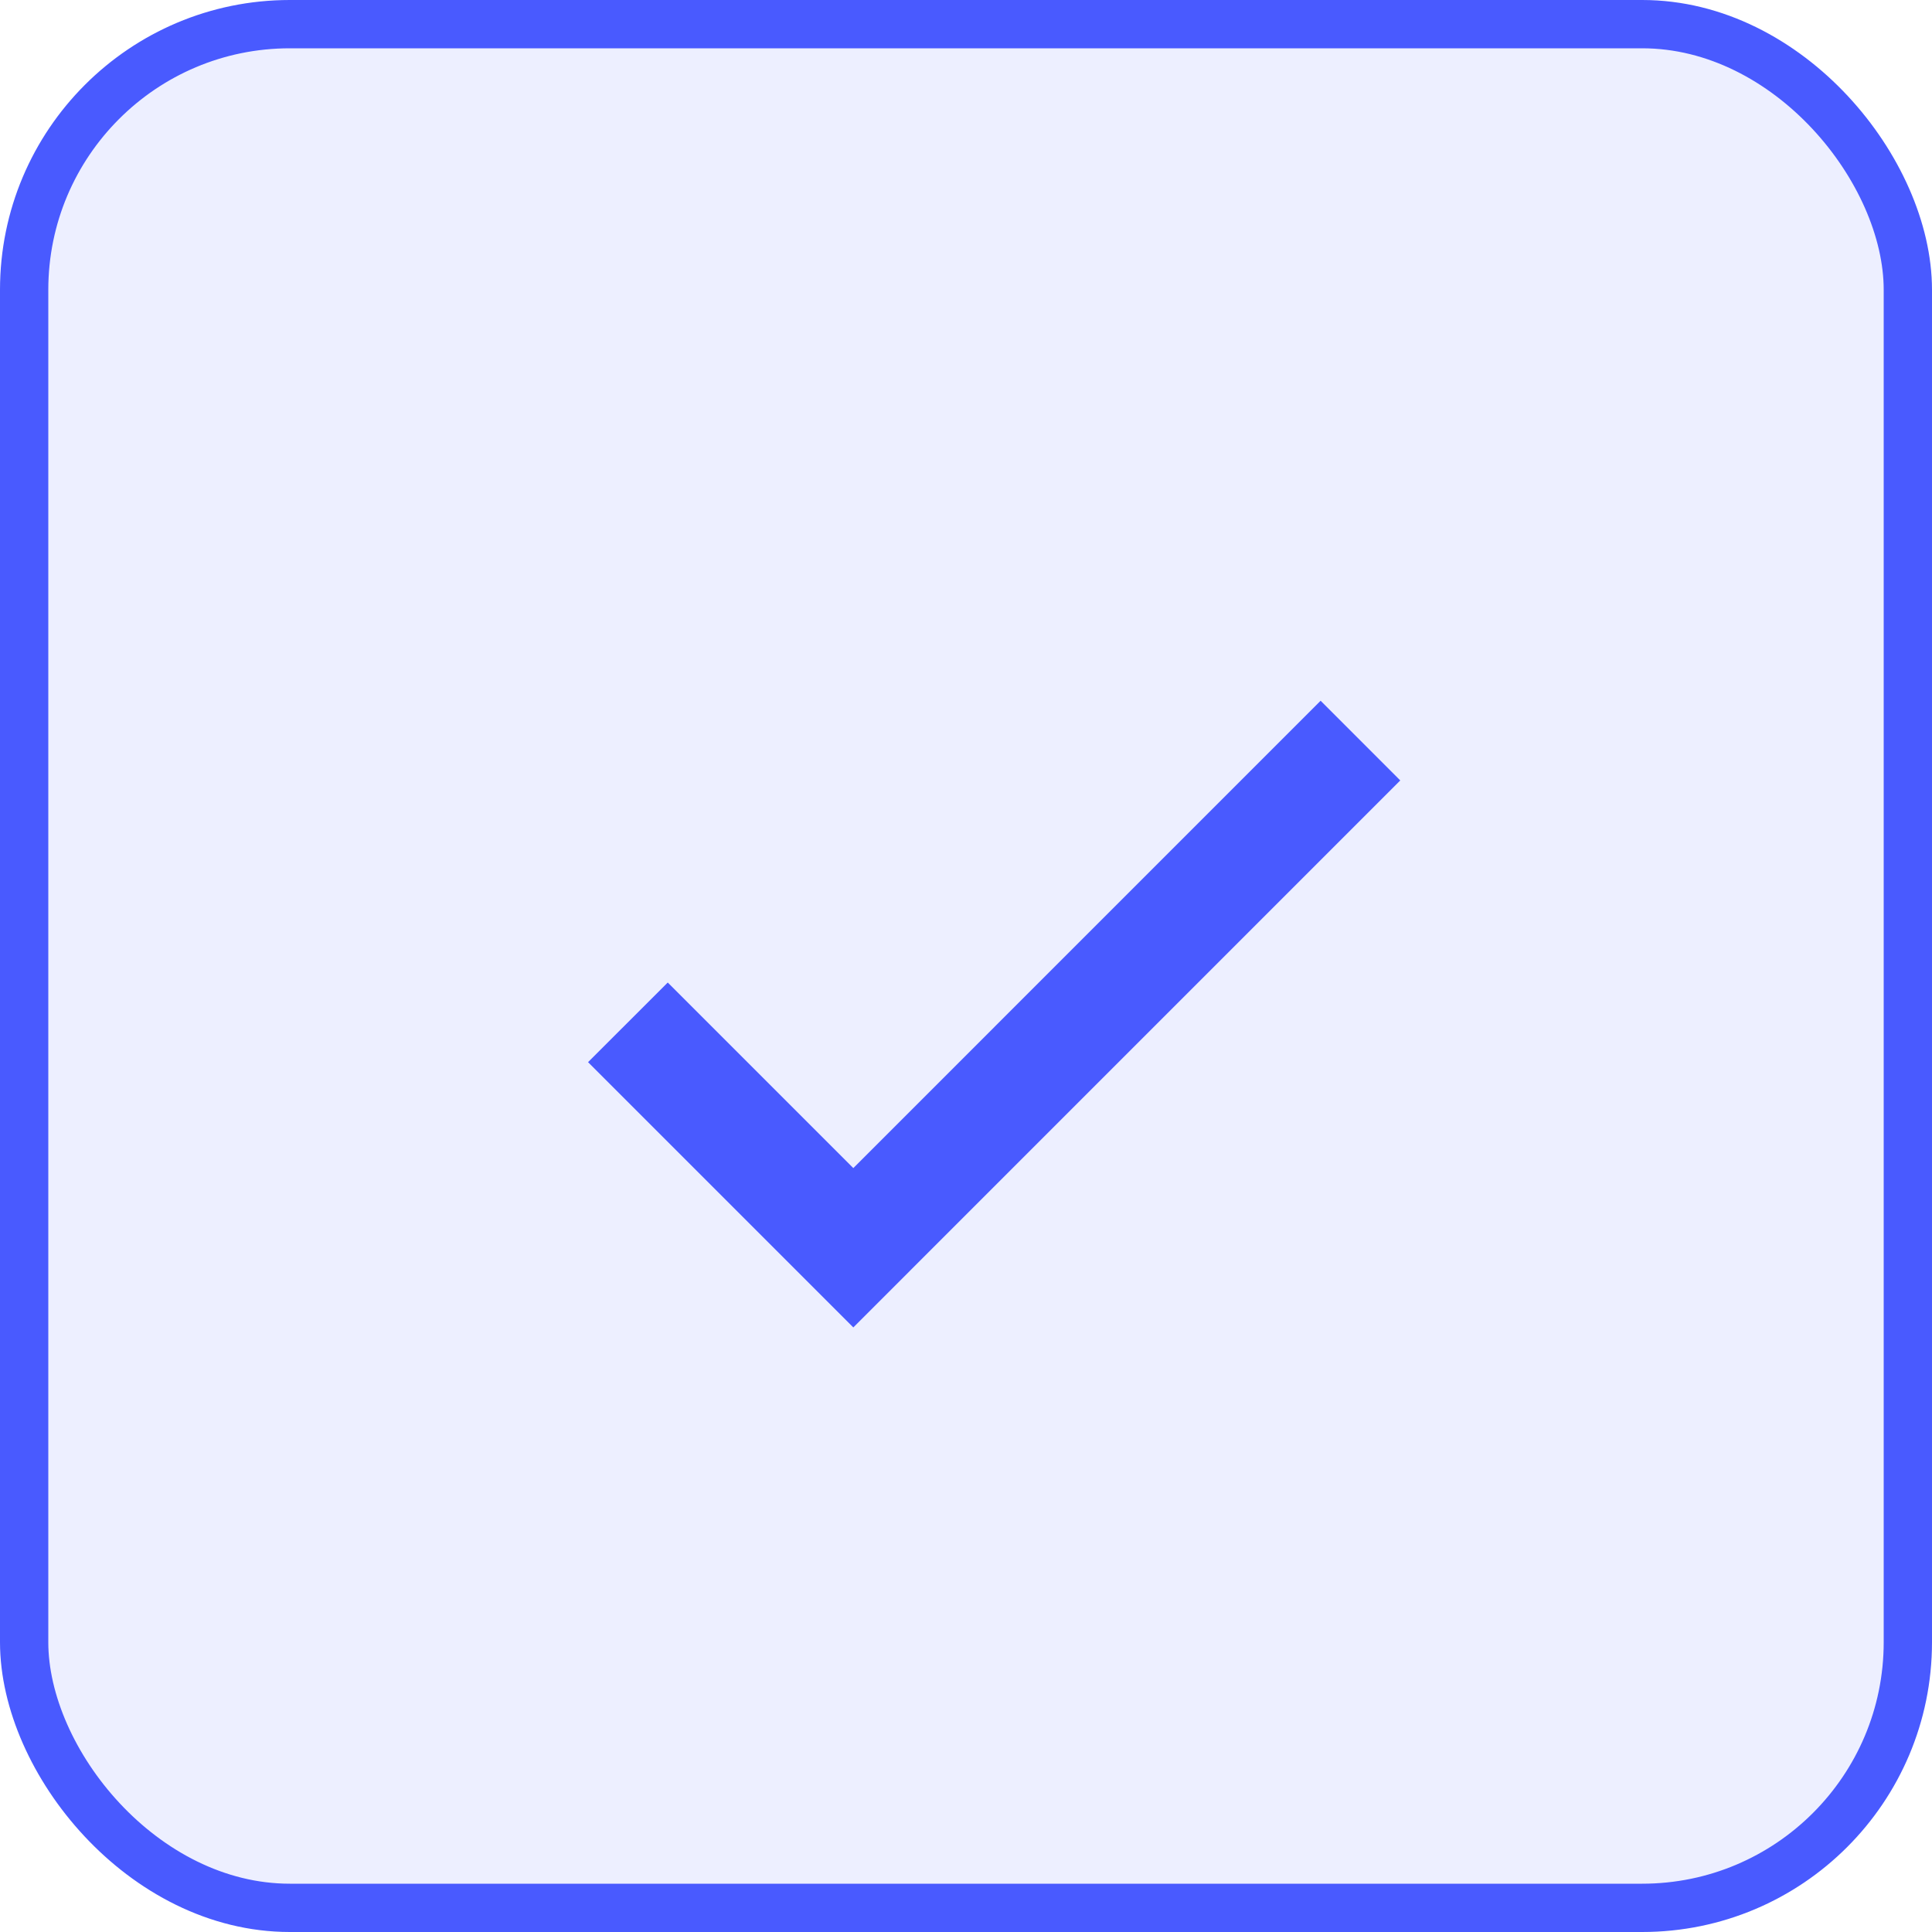 <svg width="40" height="40" viewBox="0 0 40 40" fill="none" xmlns="http://www.w3.org/2000/svg">
<rect x="0.5" y="0.5" width="39" height="39" rx="5.5" fill="#495AFF" fill-opacity="0.1"/>
<rect x="0.5" y="0.5" width="39" height="39" rx="5.5" stroke="#495AFF"/>
<path d="M17.667 24.184L13.825 20.342L12.175 21.991L17.667 27.483L28.991 16.158L27.342 14.508L17.667 24.184Z" fill="#495AFF"/>
</svg>
